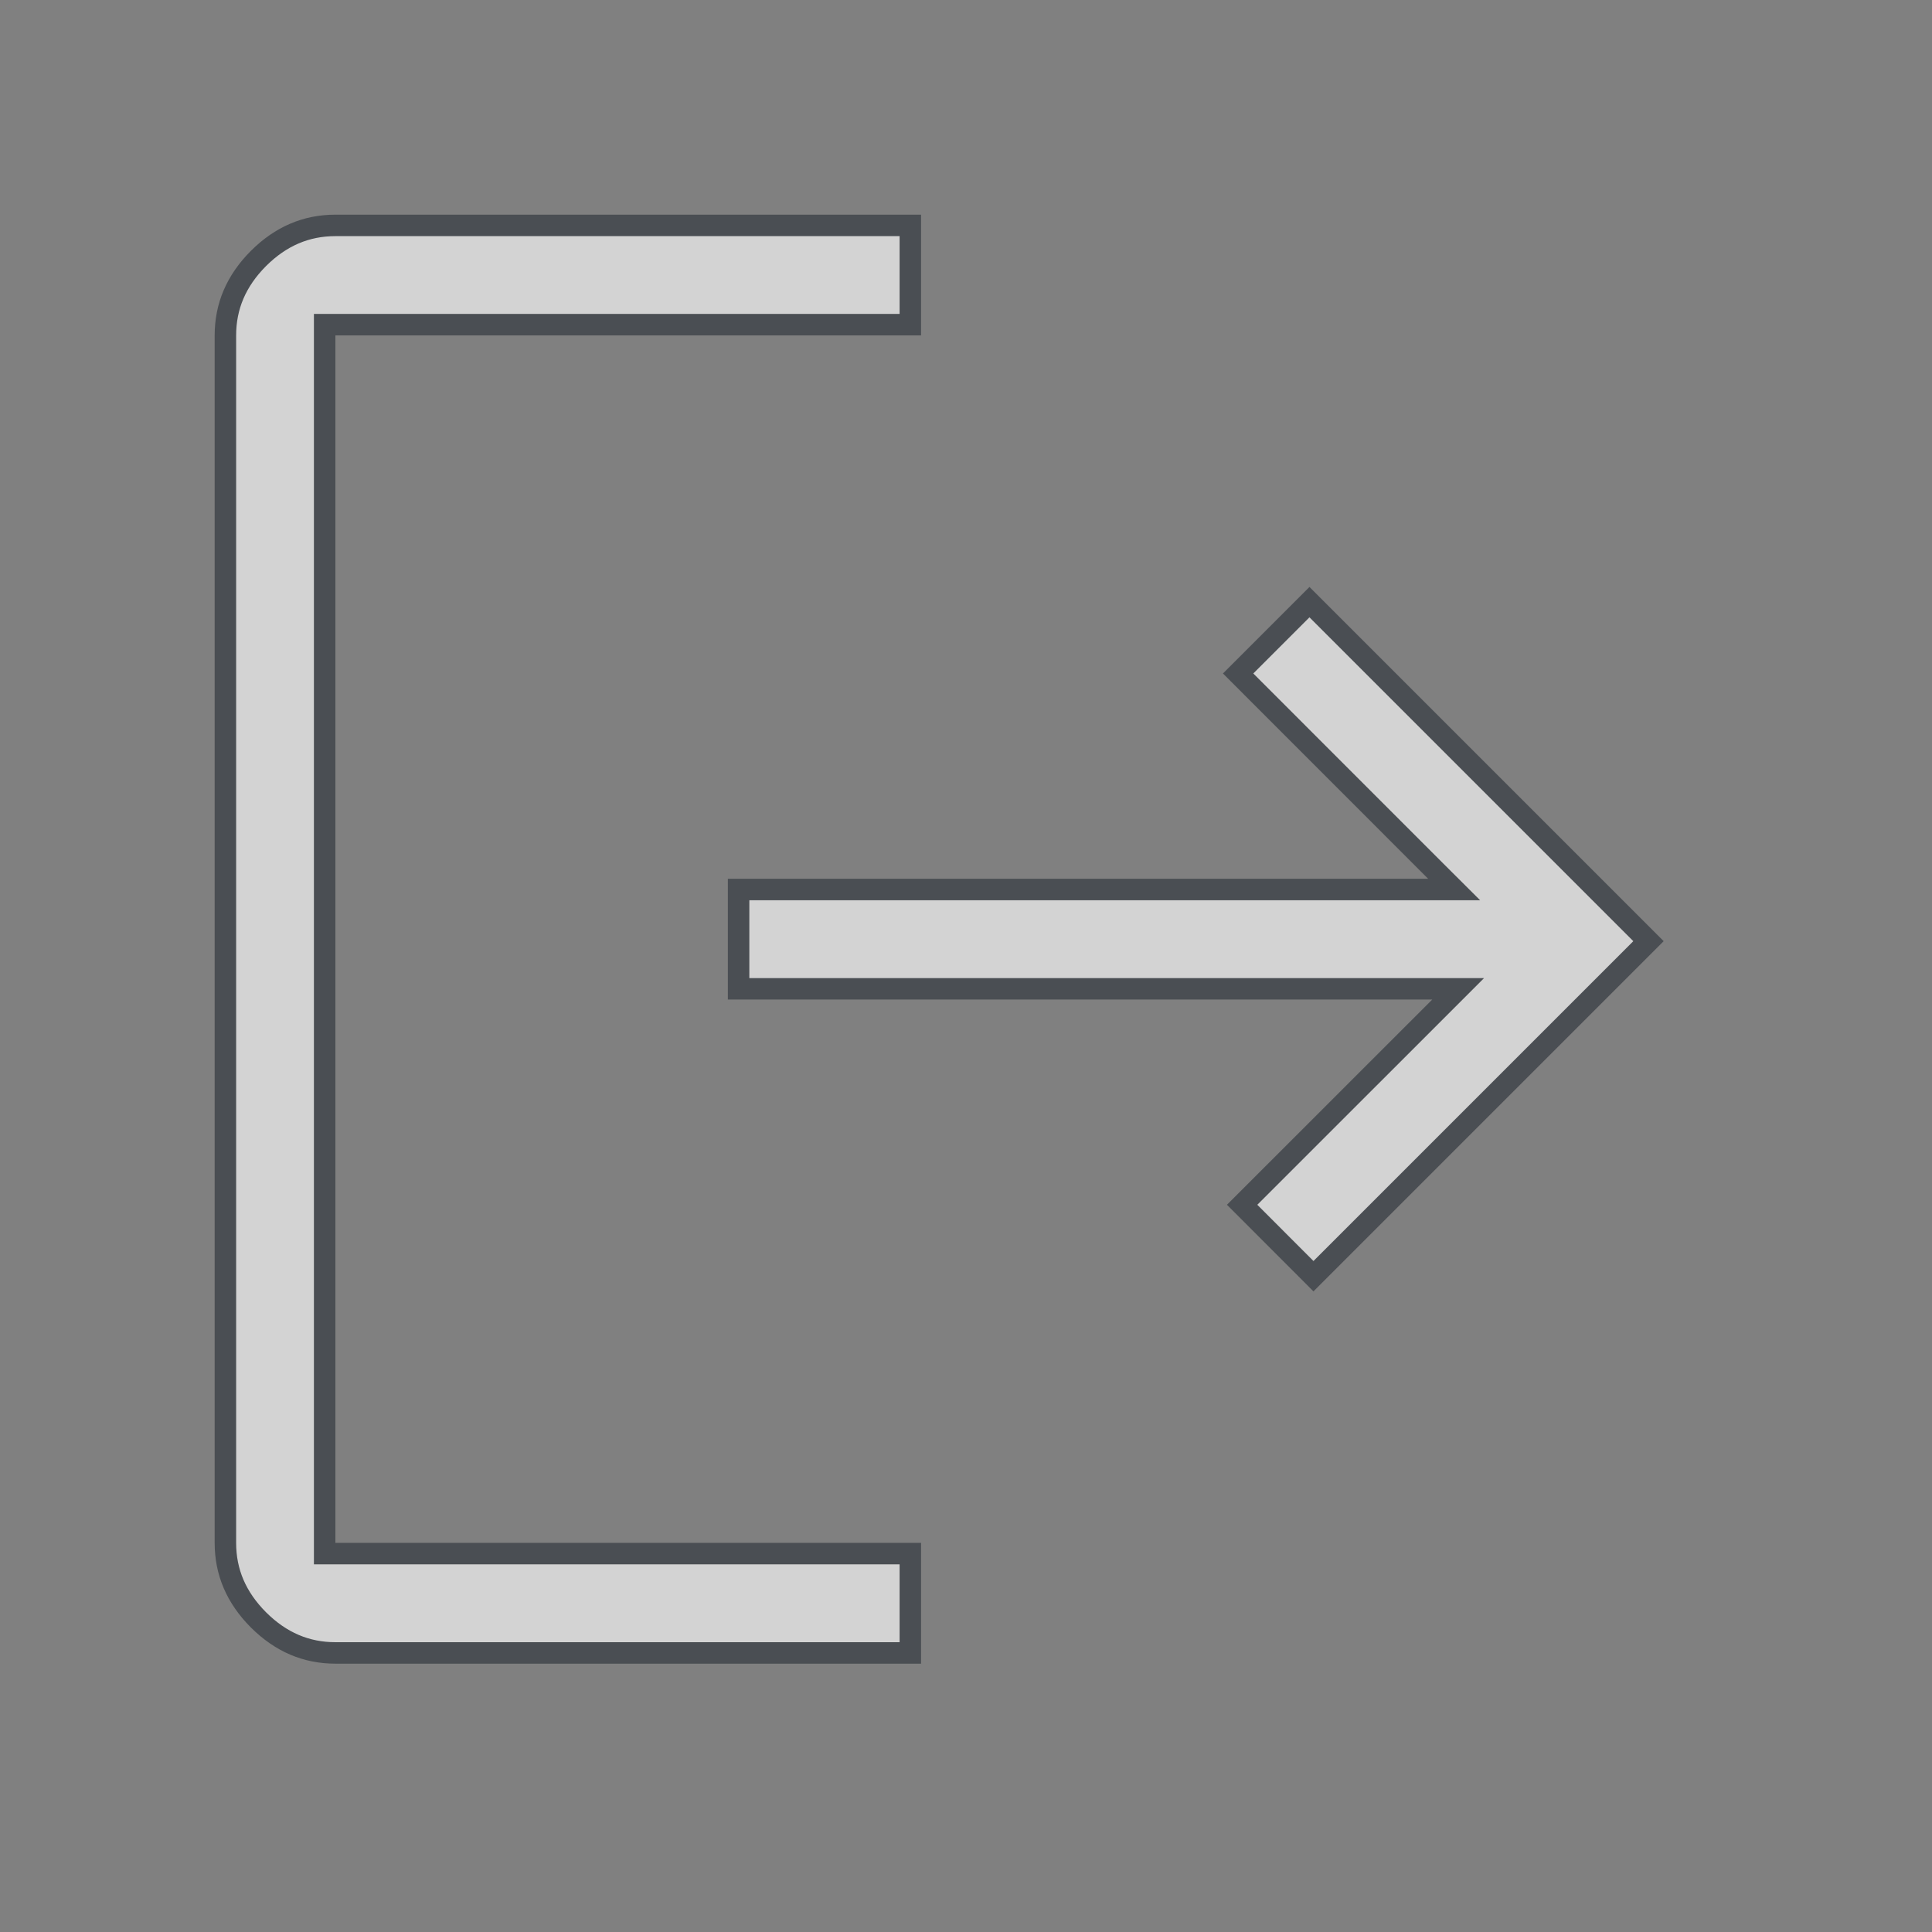 <svg width="27" height="27" viewBox="0 0 27 27" fill="none" xmlns="http://www.w3.org/2000/svg">
<rect x="0" y="0" width="27" height="27" fill="#808080" stroke="none"/>
<g opacity="0.65">
<path d="M4.688 21.712H12.722V23.1H4.688C4.28 23.1 3.924 22.949 3.612 22.638C3.301 22.326 3.15 21.97 3.15 21.562V4.688C3.15 4.28 3.301 3.924 3.612 3.612C3.924 3.301 4.28 3.15 4.688 3.15H12.722V4.537H4.688H4.537V4.688V21.562V21.712H4.688ZM20.016 13.819H10.322V12.431H19.959H20.322L20.065 12.175L17.303 9.412L18.3 8.415L23.038 13.153L18.356 17.835L17.359 16.837L20.122 14.075L20.378 13.819H20.016Z" fill="white" stroke="#2D333A" stroke-width="0.3"/>
</g>
</svg>
